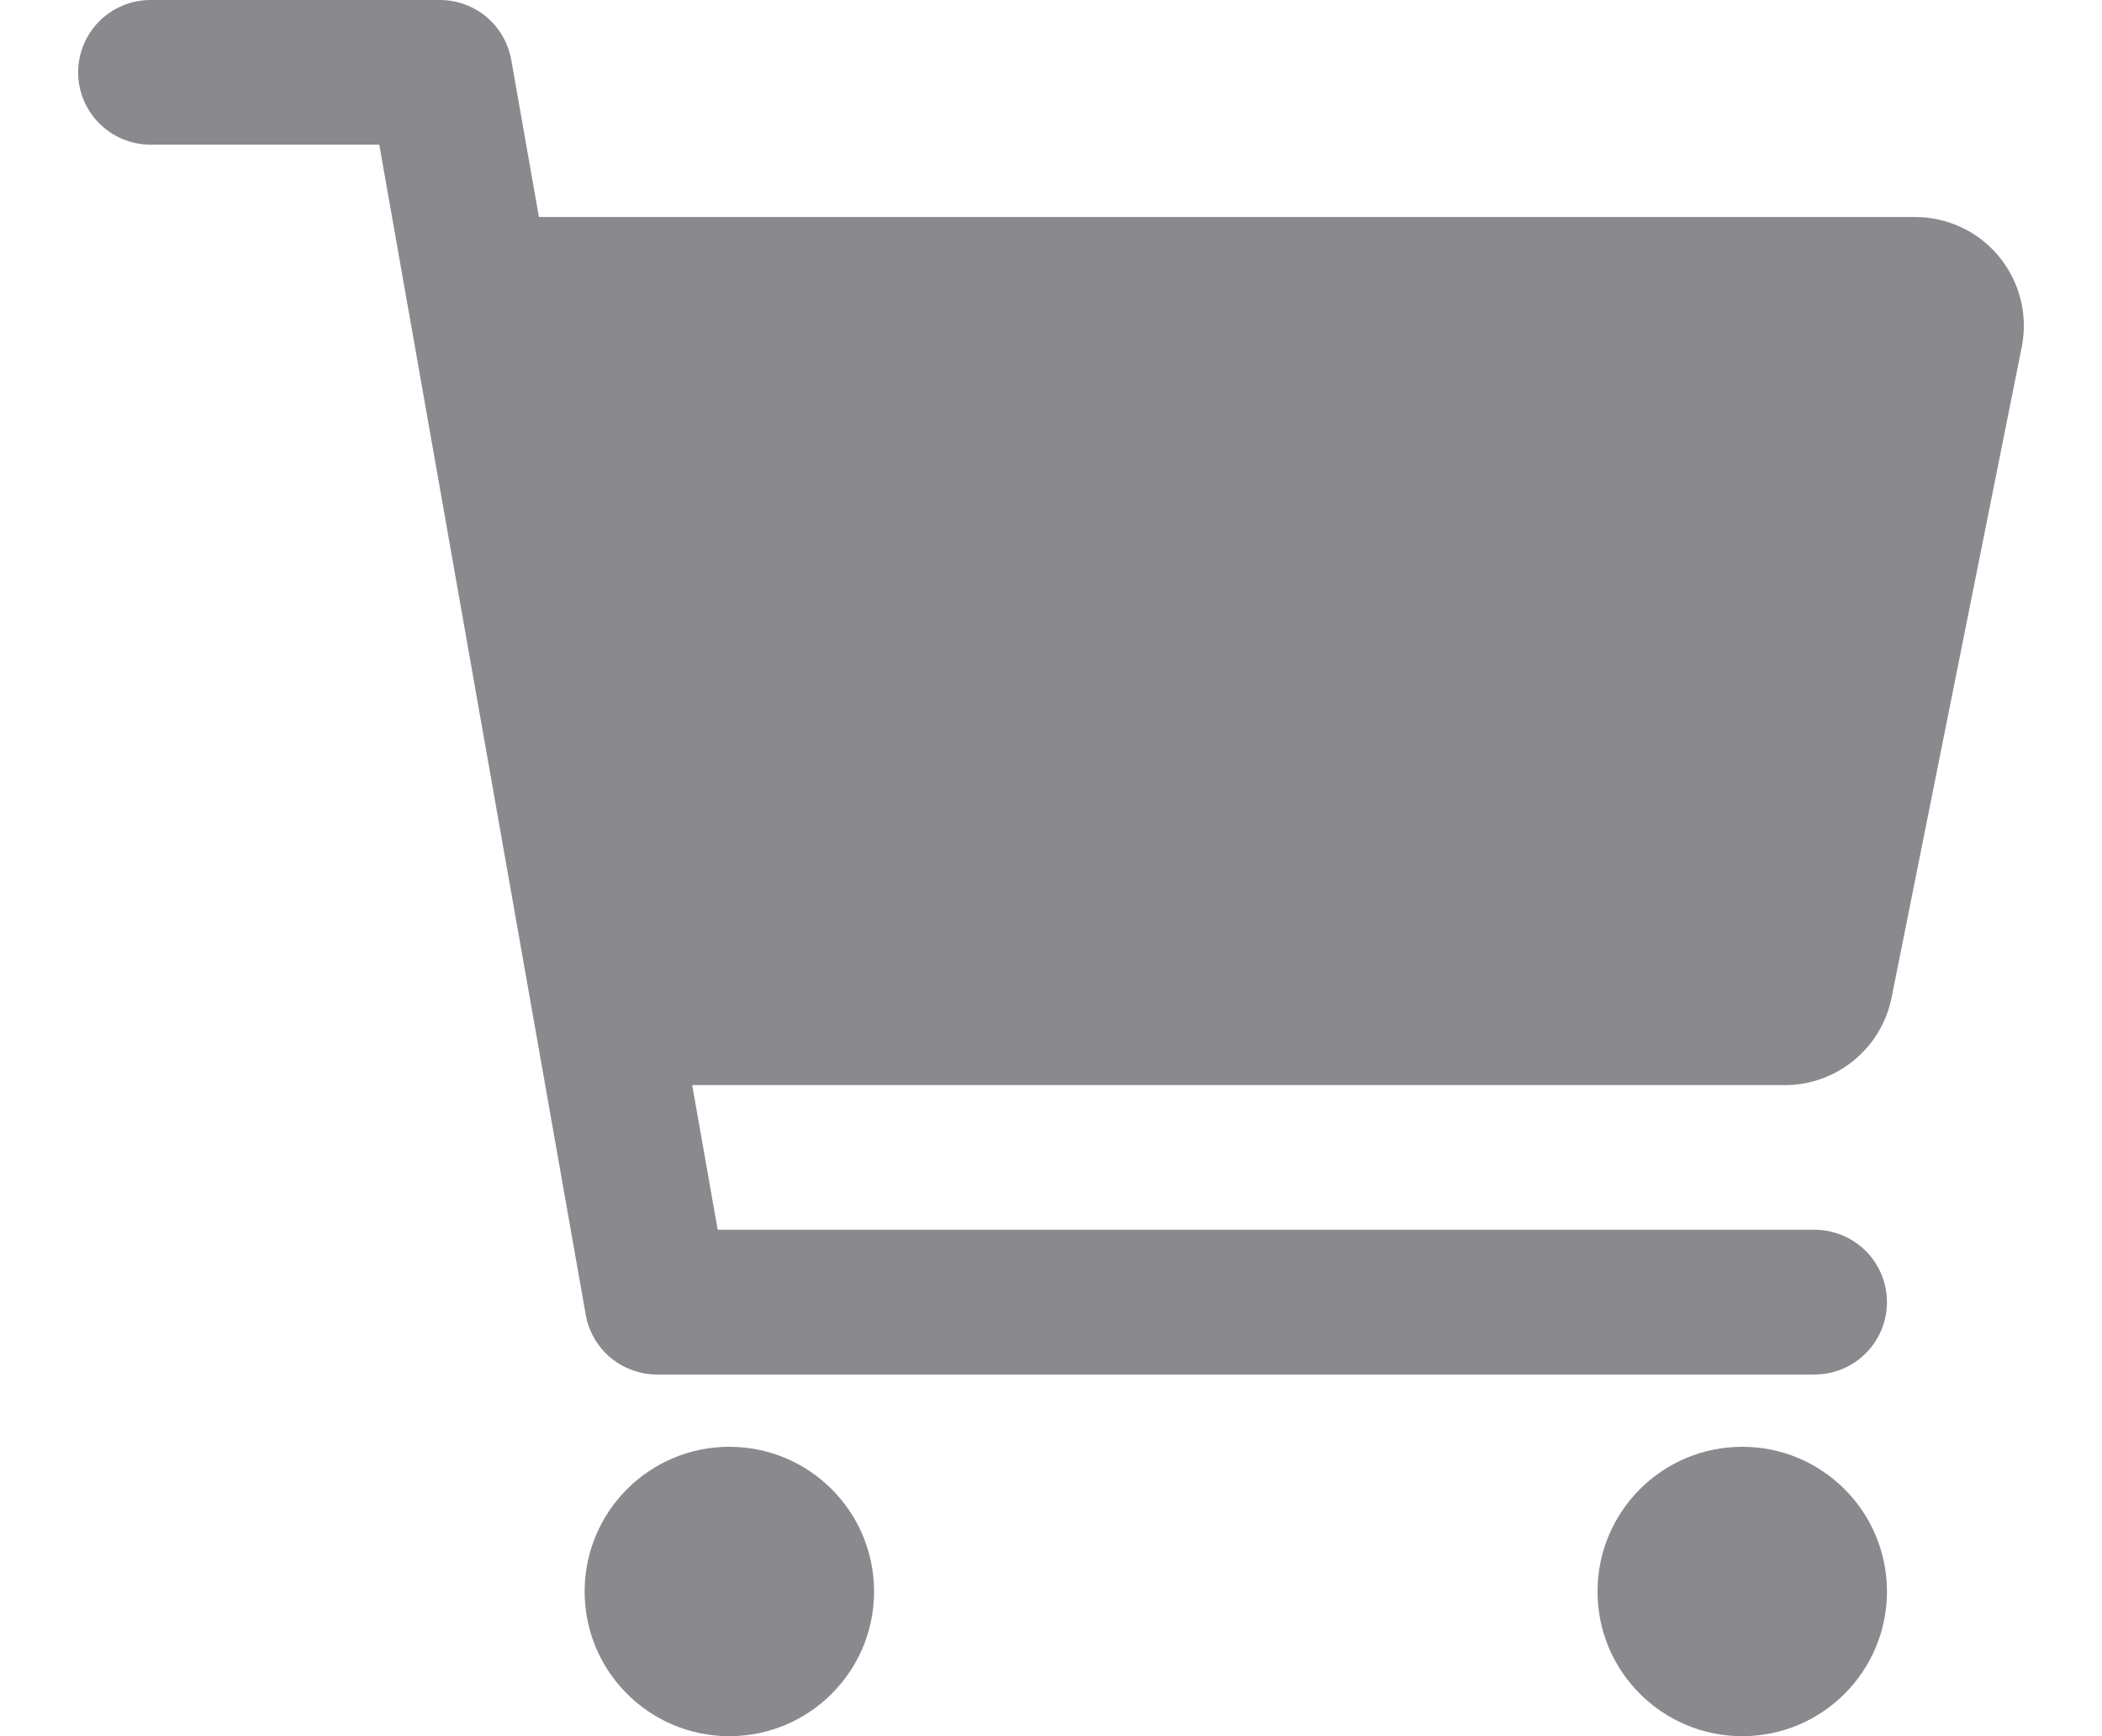 <svg width="23" height="19" viewBox="0 0 23 19" fill="none" xmlns="http://www.w3.org/2000/svg">
<path d="M7.98 19C8.855 19 9.564 18.291 9.564 17.417C9.564 16.542 8.855 15.833 7.98 15.833C7.106 15.833 6.397 16.542 6.397 17.417C6.397 18.291 7.106 19 7.98 19Z" fill="#3C3C43" fill-opacity="0.6"/>
<path d="M19.064 19C19.938 19 20.647 18.291 20.647 17.417C20.647 16.542 19.938 15.833 19.064 15.833C18.189 15.833 17.48 16.542 17.48 17.417C17.48 18.291 18.189 19 19.064 19Z" fill="#3C3C43" fill-opacity="0.6"/>
<path d="M21.874 2.809C21.763 2.673 21.623 2.564 21.464 2.489C21.305 2.414 21.132 2.375 20.956 2.375H5.897L5.594 0.654C5.561 0.471 5.465 0.305 5.323 0.185C5.18 0.066 5 -3.91091e-05 4.814 1.75058e-08H1.647C1.437 1.75058e-08 1.236 0.083 1.087 0.232C0.939 0.38 0.855 0.582 0.855 0.792C0.855 1.002 0.939 1.203 1.087 1.351C1.236 1.5 1.437 1.583 1.647 1.583H4.15L6.409 14.388C6.441 14.571 6.537 14.737 6.68 14.857C6.822 14.976 7.003 15.042 7.189 15.042H19.855C20.065 15.042 20.267 14.958 20.415 14.81C20.564 14.661 20.647 14.46 20.647 14.25C20.647 14.04 20.564 13.839 20.415 13.69C20.267 13.542 20.065 13.458 19.855 13.458H7.853L7.574 11.875H19.531C19.805 11.875 20.071 11.78 20.284 11.605C20.496 11.432 20.642 11.19 20.697 10.921L22.122 3.796C22.156 3.623 22.152 3.445 22.109 3.275C22.066 3.104 21.986 2.945 21.874 2.809V2.809Z" fill="#3C3C43" fill-opacity="0.6"/>
</svg>
